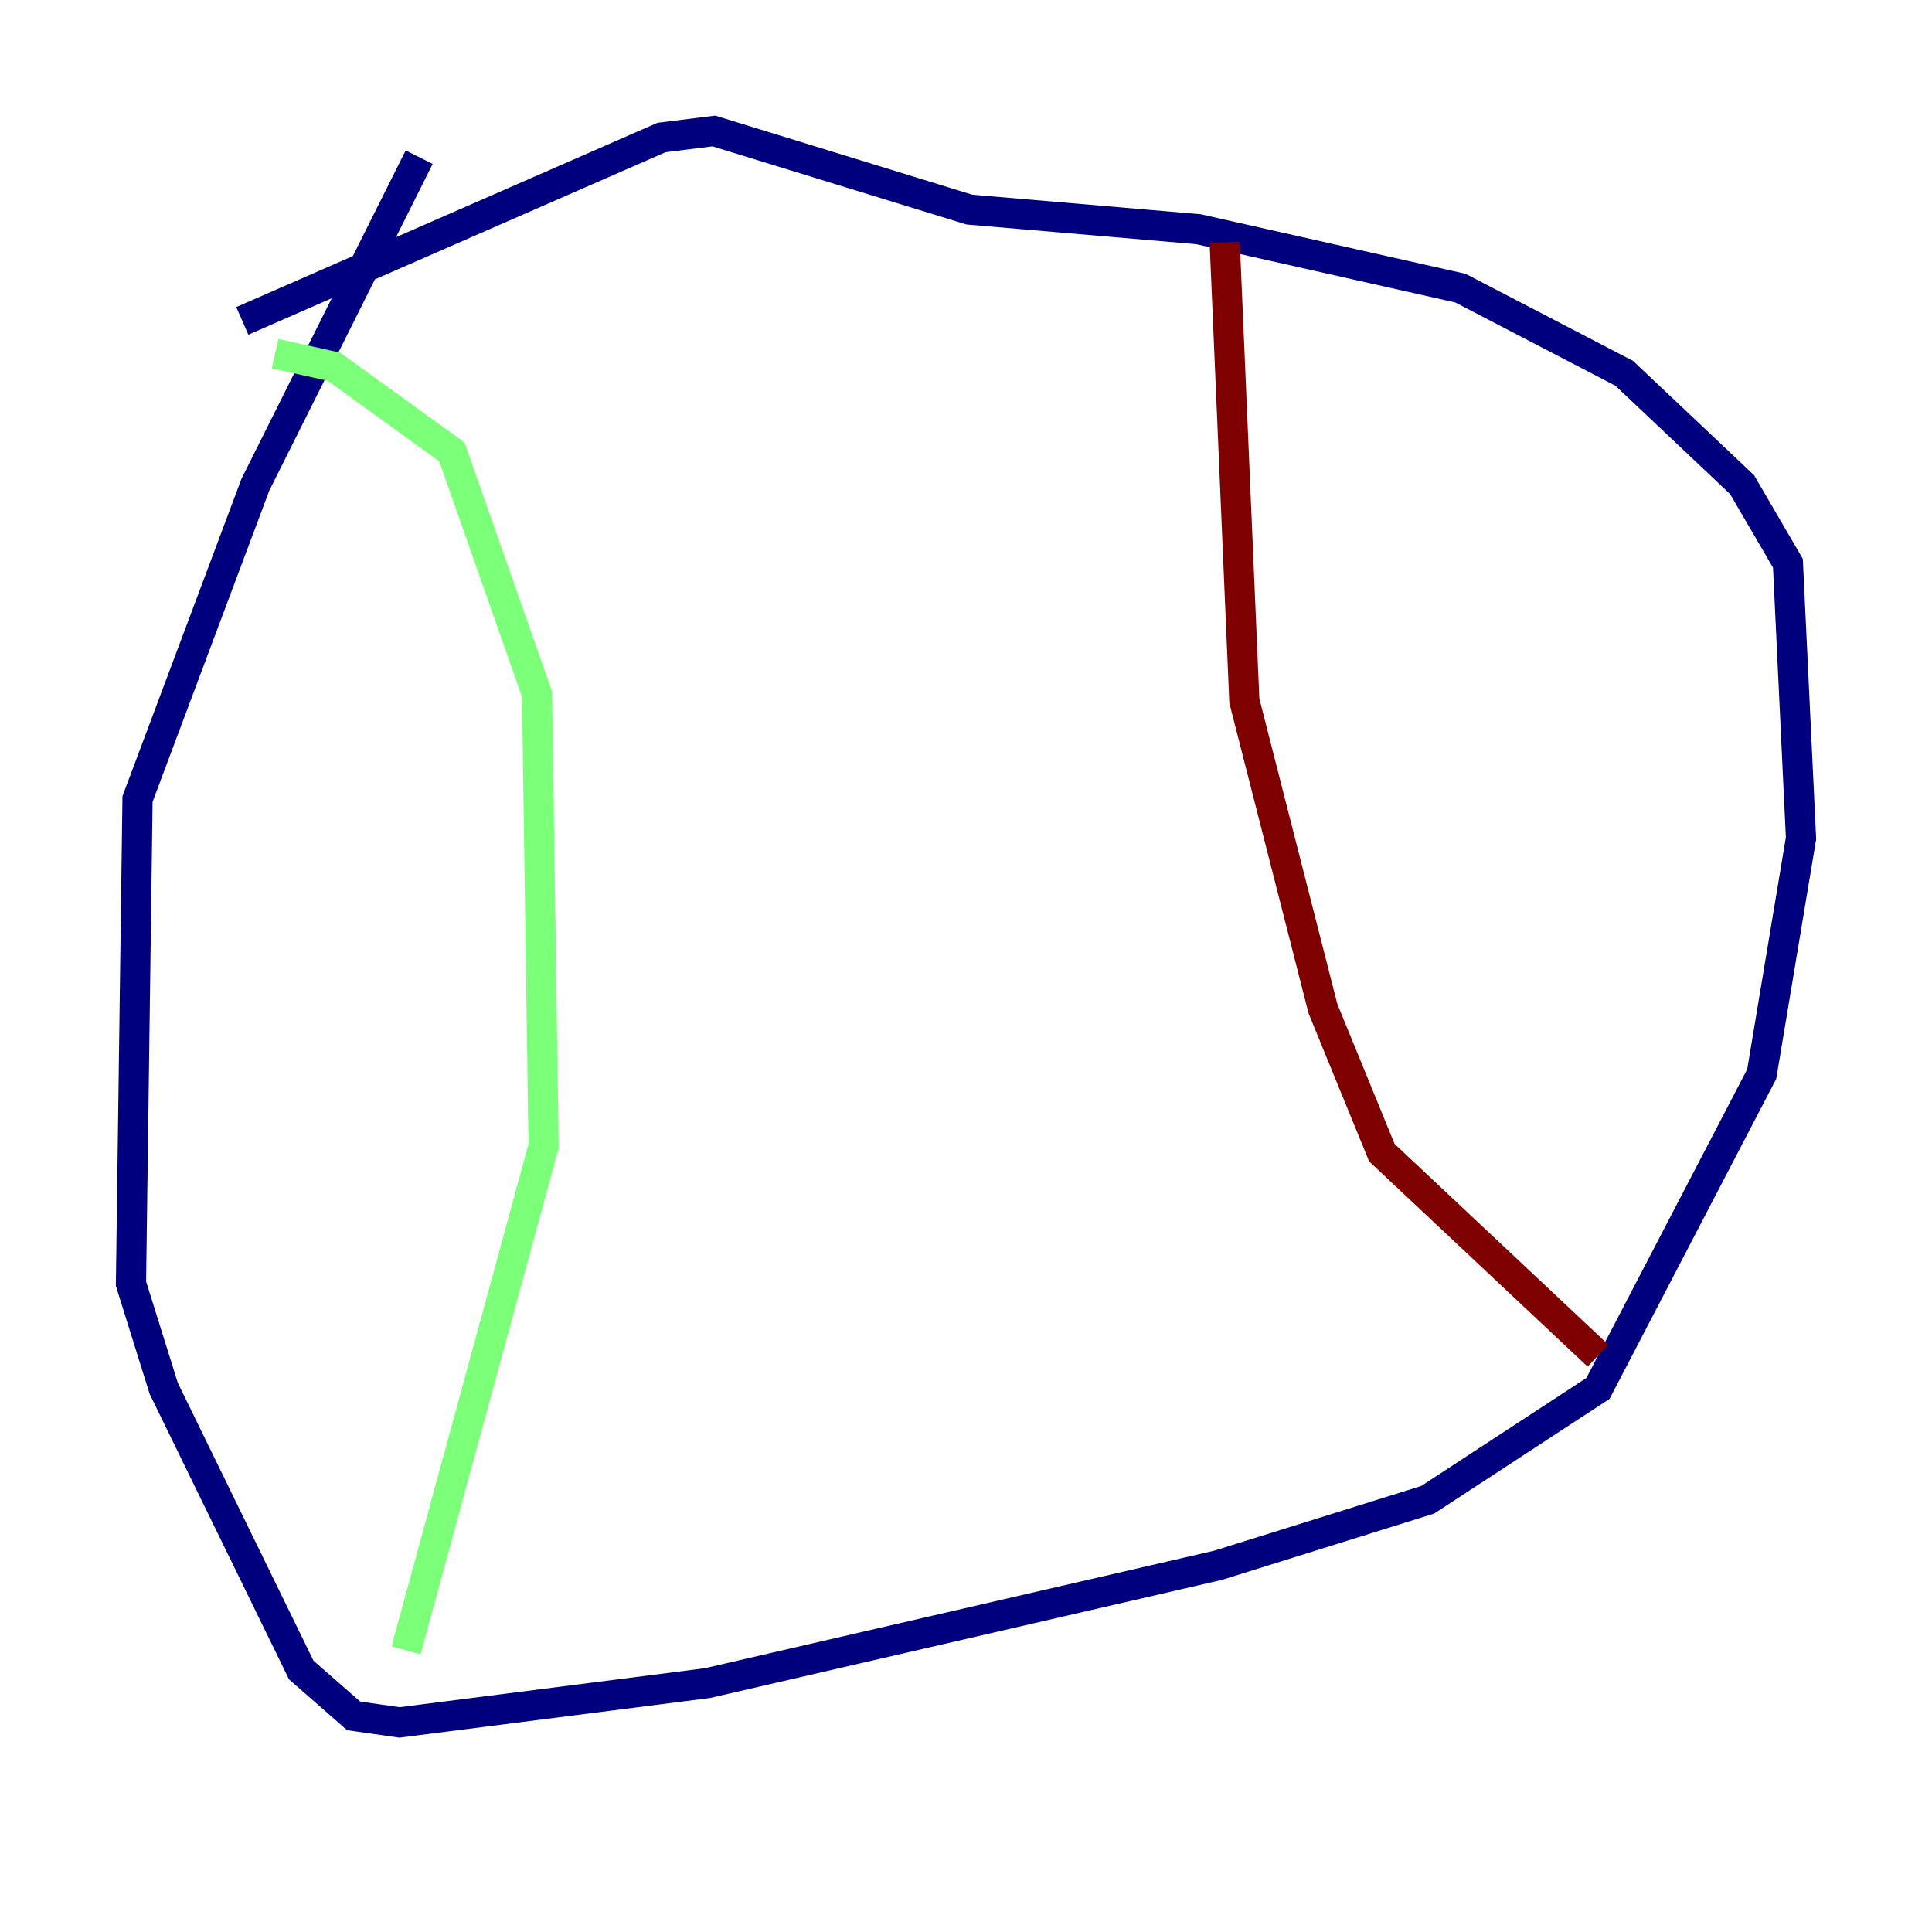 <?xml version="1.0" encoding="utf-8" ?>
<svg baseProfile="tiny" height="128" version="1.2" viewBox="0,0,128,128" width="128" xmlns="http://www.w3.org/2000/svg" xmlns:ev="http://www.w3.org/2001/xml-events" xmlns:xlink="http://www.w3.org/1999/xlink"><defs /><polyline fill="none" points="27.77,10.414 16.922,32.108 9.112,52.936 8.678,85.044 10.848,91.986 19.959,110.644 23.43,113.681 26.468,114.115 46.861,111.512 80.705,103.702 94.59,99.363 105.871,91.986 116.719,71.159 119.322,55.539 118.454,37.315 115.417,32.108 107.607,24.732 96.759,19.091 79.403,15.186 64.217,13.885 47.295,8.678 43.824,9.112 16.054,21.261" stroke="#00007f" stroke-width="2" /><polyline fill="none" points="18.224,23.43 22.129,24.298 29.939,29.939 35.58,45.993 36.014,75.932 26.902,109.342" stroke="#7cff79" stroke-width="2" /><polyline fill="none" points="81.139,16.054 82.441,46.427 87.647,66.82 91.552,76.366 105.871,89.817" stroke="#7f0000" stroke-width="2" /></svg>